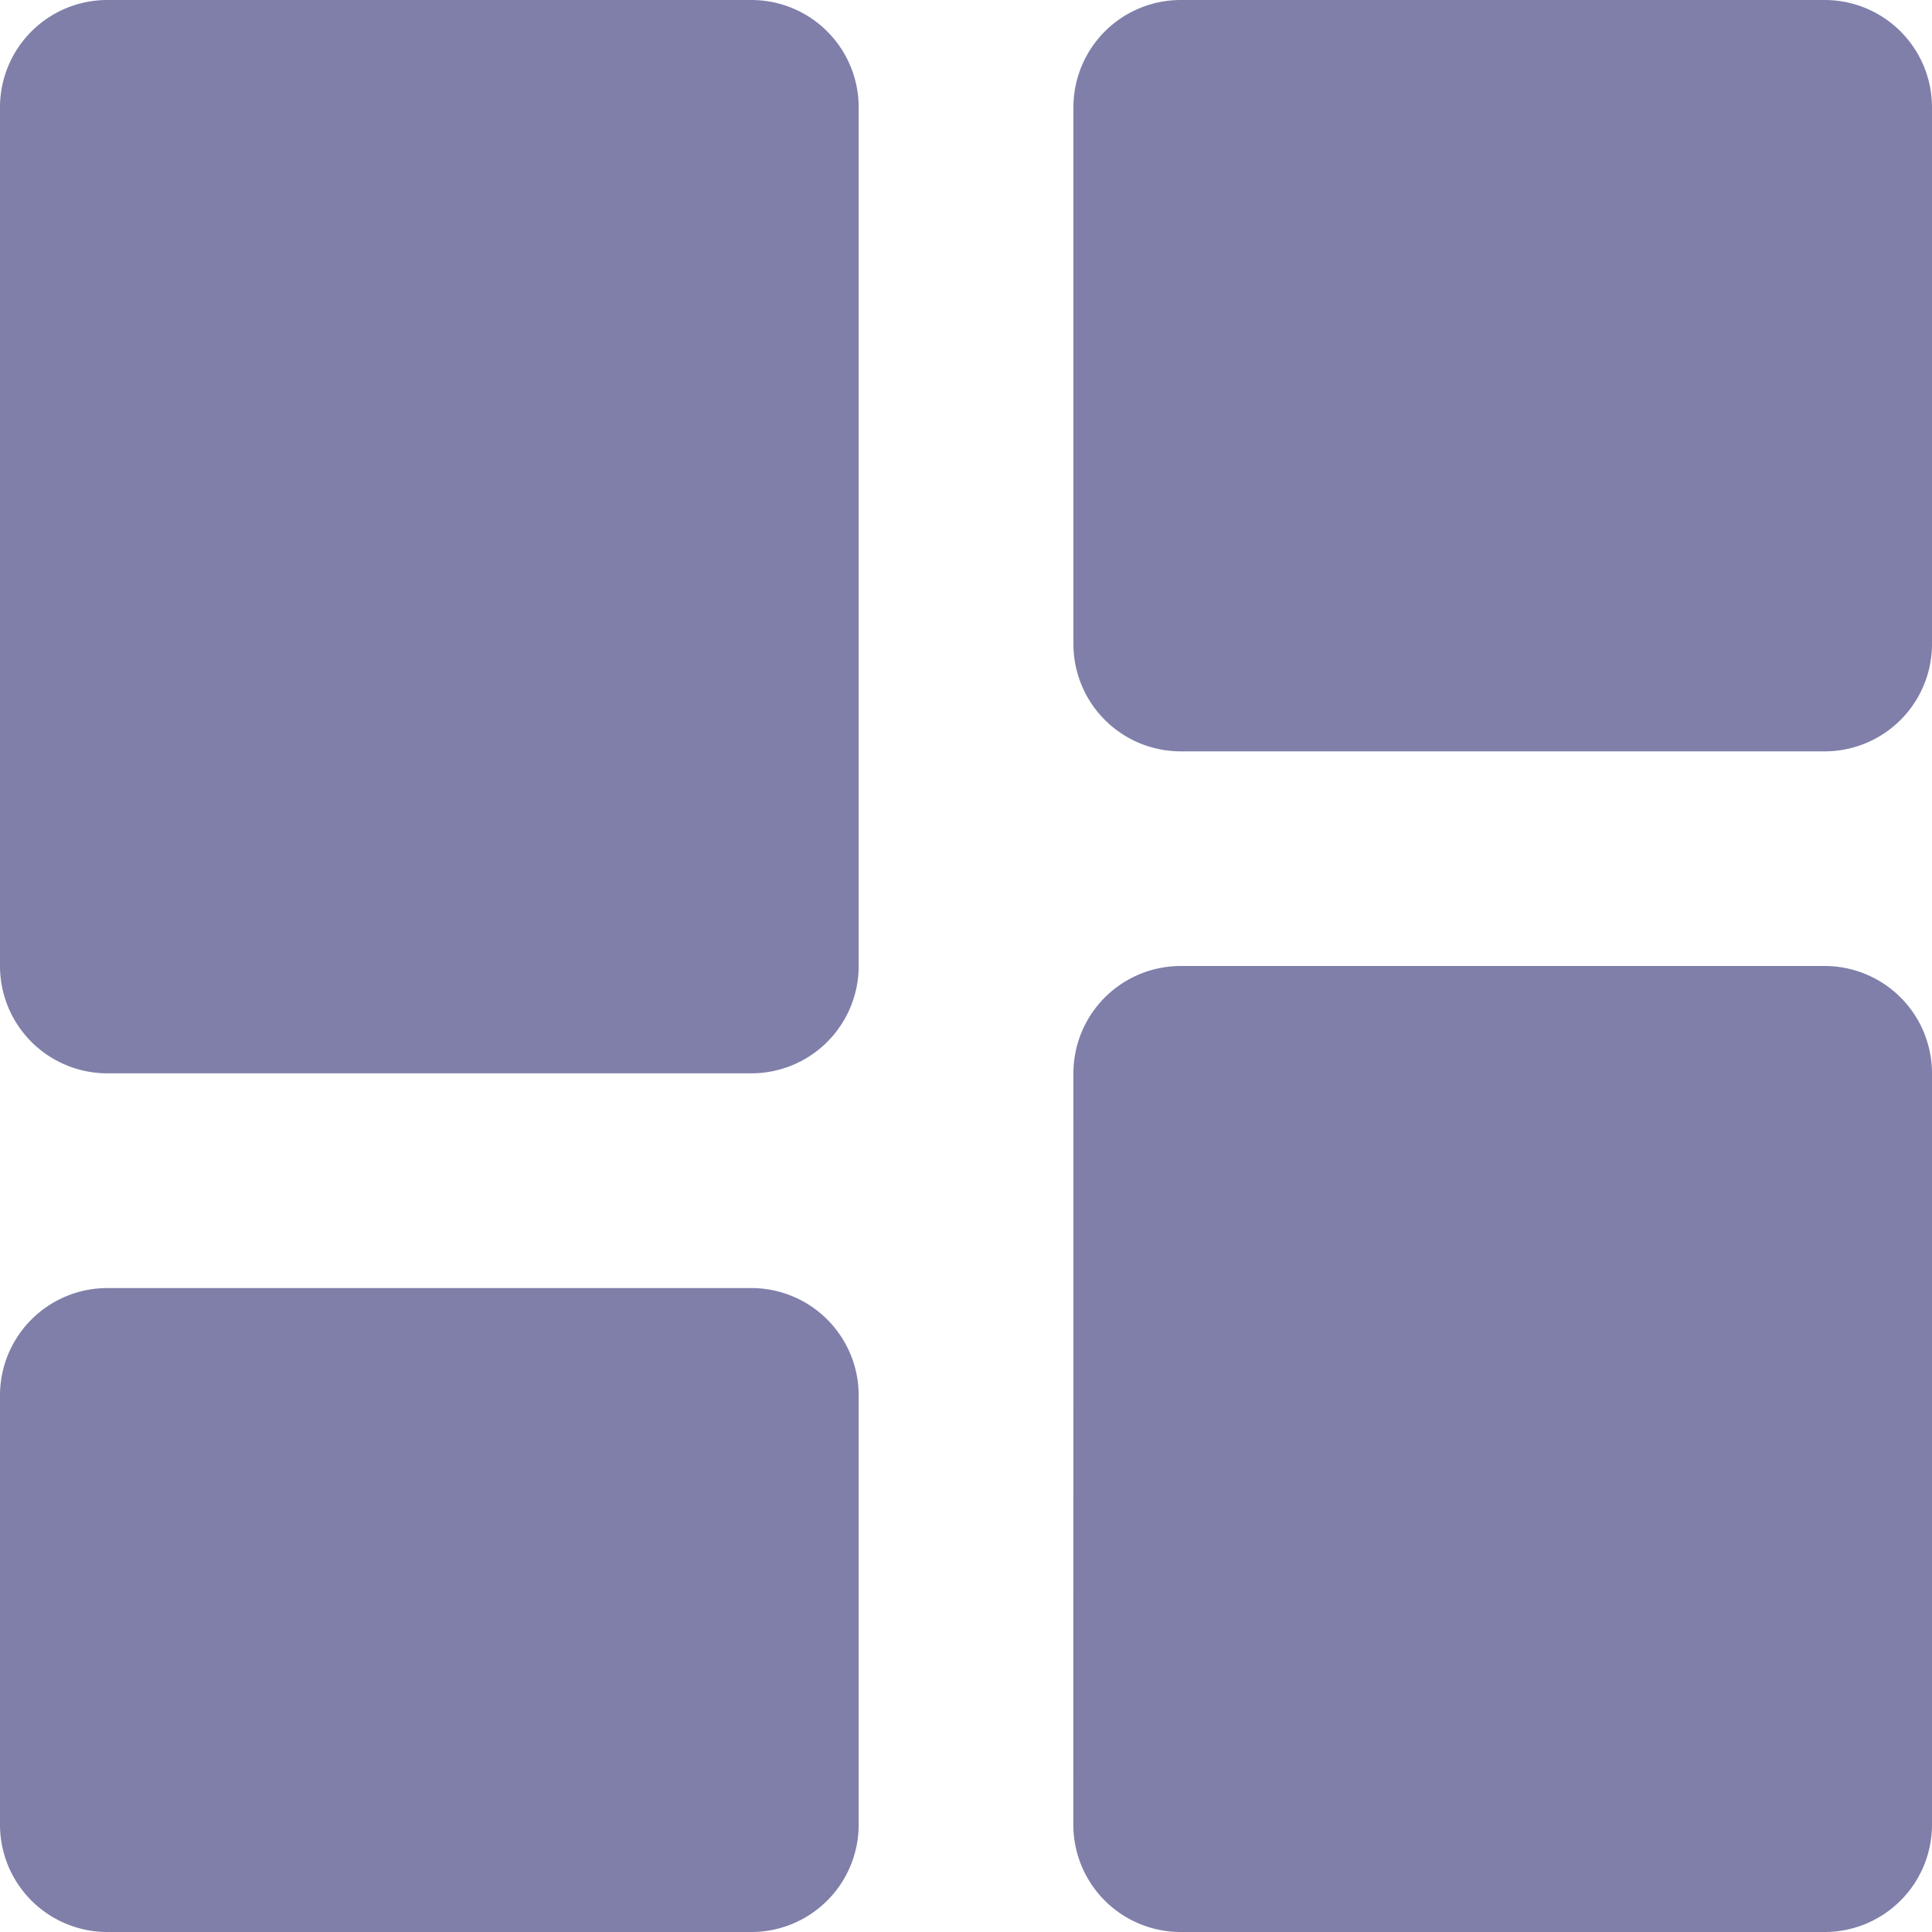 <svg xmlns="http://www.w3.org/2000/svg" width="20" height="20" viewBox="0 0 20 20">
  <path id="__TEMP__SVG__" d="M4.444,14.444h6.667a1.111,1.111,0,0,0,1.111-1.111V4.444a1.111,1.111,0,0,0-1.111-1.111H4.444A1.111,1.111,0,0,0,3.333,4.444v8.889A1.111,1.111,0,0,0,4.444,14.444ZM3.333,22.222a1.111,1.111,0,0,0,1.111,1.111h6.667a1.111,1.111,0,0,0,1.111-1.111V17.778a1.111,1.111,0,0,0-1.111-1.111H4.444a1.111,1.111,0,0,0-1.111,1.111Zm11.111,0a1.111,1.111,0,0,0,1.111,1.111h6.667a1.111,1.111,0,0,0,1.111-1.111V14.444a1.111,1.111,0,0,0-1.111-1.111H15.556a1.111,1.111,0,0,0-1.111,1.111Zm1.111-11.111h6.667A1.111,1.111,0,0,0,23.333,10V4.444a1.111,1.111,0,0,0-1.111-1.111H15.556a1.111,1.111,0,0,0-1.111,1.111V10A1.111,1.111,0,0,0,15.556,11.111Z" transform="translate(-3.333 -3.333)" fill="#7f7faa"/>
</svg>
